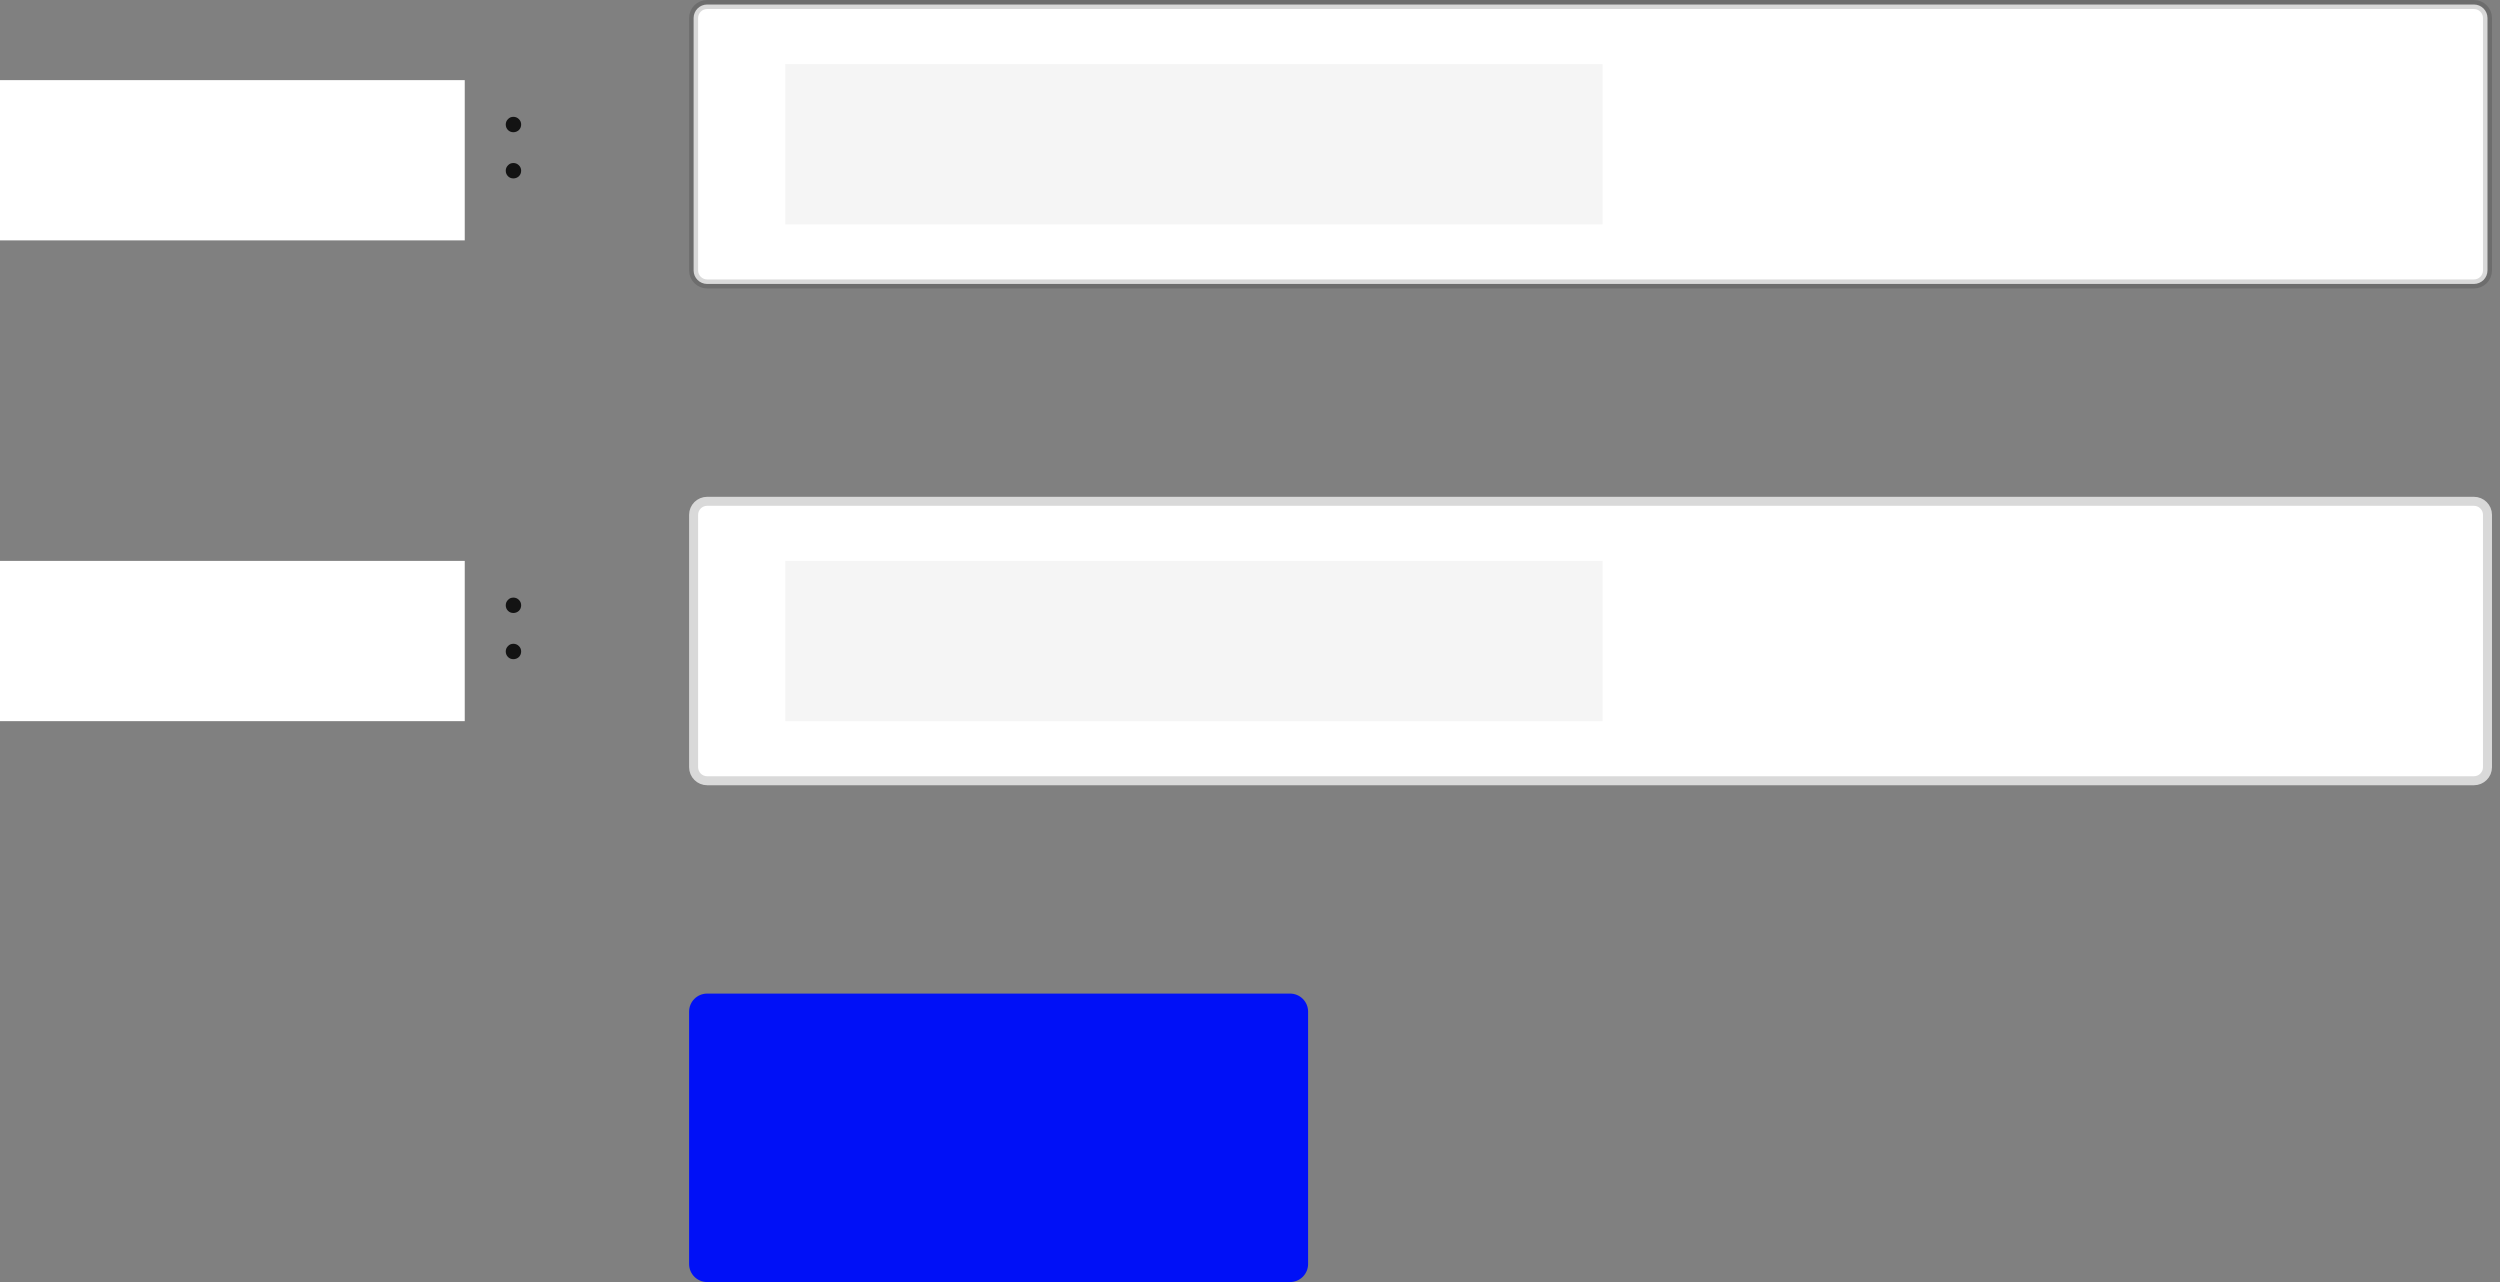 <svg width="156" height="80" viewBox="0 0 156 80" fill="none" xmlns="http://www.w3.org/2000/svg">
<rect x="0" y="0" width="156" height="80" fill="#808080" stroke="none"/>
<path d="M32.039 7.29C31.898 7.29 31.788 7.337 31.701 7.432C31.606 7.526 31.559 7.636 31.559 7.77C31.559 7.904 31.606 8.022 31.701 8.117C31.788 8.203 31.898 8.251 32.039 8.251C32.166 8.251 32.284 8.203 32.378 8.117C32.473 8.022 32.52 7.904 32.52 7.77C32.52 7.636 32.473 7.526 32.378 7.432C32.284 7.337 32.166 7.29 32.039 7.29ZM32.039 10.172C31.898 10.172 31.788 10.219 31.701 10.314C31.606 10.408 31.559 10.519 31.559 10.652C31.559 10.786 31.606 10.905 31.701 10.999C31.788 11.086 31.898 11.133 32.039 11.133C32.166 11.133 32.284 11.086 32.378 10.999C32.473 10.905 32.52 10.786 32.52 10.652C32.52 10.519 32.473 10.408 32.378 10.314C32.284 10.219 32.166 10.172 32.039 10.172Z" fill="black" fill-opacity="0.85"/>
<path d="M29 5H0V15H29V5Z" fill="white"/>
<path d="M32.039 37.29C31.898 37.29 31.788 37.337 31.701 37.432C31.606 37.526 31.559 37.636 31.559 37.77C31.559 37.904 31.606 38.022 31.701 38.117C31.788 38.203 31.898 38.251 32.039 38.251C32.166 38.251 32.284 38.203 32.378 38.117C32.473 38.022 32.52 37.904 32.52 37.77C32.52 37.636 32.473 37.526 32.378 37.432C32.284 37.337 32.166 37.29 32.039 37.29ZM32.039 40.172C31.898 40.172 31.788 40.219 31.701 40.314C31.606 40.408 31.559 40.519 31.559 40.653C31.559 40.786 31.606 40.904 31.701 40.999C31.788 41.086 31.898 41.133 32.039 41.133C32.166 41.133 32.284 41.086 32.378 40.999C32.473 40.904 32.52 40.786 32.52 40.653C32.52 40.519 32.473 40.408 32.378 40.314C32.284 40.219 32.166 40.172 32.039 40.172Z" fill="black" fill-opacity="0.85"/>
<path fill-rule="evenodd" clip-rule="evenodd" d="M154.368 0.281H44.132C43.895 0.281 43.683 0.375 43.529 0.528C43.376 0.681 43.281 0.892 43.281 1.126V16.874C43.281 17.108 43.376 17.319 43.529 17.471C43.683 17.625 43.896 17.719 44.132 17.719H154.368C154.605 17.719 154.817 17.625 154.971 17.472C155.124 17.319 155.219 17.108 155.219 16.874V1.126C155.219 0.892 155.124 0.681 154.971 0.529C154.817 0.375 154.604 0.281 154.368 0.281Z" fill="white" stroke="black" stroke-opacity="0.15" stroke-width="0.562"/>
<path d="M54.585 4.504V5.016H52.679V5.48H54.585V6.008H52.995V6.465H54.585V7H52.459V7.473H57.279V7H55.129V6.465H56.798V6.008H55.129V5.48H57.082V5.016H55.129V4.504H54.585ZM53.601 9.457H56.145V10.032H53.601V9.457ZM56.145 9.016H53.601V8.433H56.145V9.016ZM53.601 10.473H56.145V10.922C56.145 11.103 56.042 11.197 55.853 11.197L55.223 11.174L55.357 11.678H56.019C56.459 11.678 56.688 11.465 56.688 11.04V7.969H53.057V11.725H53.601V10.473ZM51.034 4.59L50.632 4.976C51.199 5.401 51.648 5.803 51.979 6.181L52.364 5.787C52.002 5.386 51.561 4.984 51.034 4.59ZM50.081 6.913V7.457H51.207V10.583C51.207 10.717 51.144 10.835 51.026 10.945L51.246 11.449C51.734 11.095 52.207 10.685 52.648 10.229L52.498 9.63C52.231 9.906 51.986 10.15 51.75 10.37V6.913H50.081ZM59.428 6.693V7.866H58.649C58.846 7.362 59.027 6.787 59.2 6.142H60.72V5.606H59.334C59.405 5.291 59.476 4.952 59.547 4.598L59.027 4.48C58.956 4.874 58.885 5.244 58.806 5.606H58.027V6.142H58.68C58.499 6.843 58.302 7.433 58.082 7.906L58.2 8.378H59.428V9.552C58.972 9.638 58.483 9.717 57.964 9.78L58.035 10.331C58.515 10.26 58.98 10.181 59.428 10.095V11.725H59.956V9.977L60.704 9.788V9.252C60.468 9.315 60.224 9.378 59.956 9.441V8.378H60.681V7.866H59.956V6.693H59.428ZM61.752 6.291V6.756H64.012V6.283H61.759C62.153 5.905 62.531 5.488 62.909 5.031C63.508 5.803 64.177 6.457 64.917 6.992L65.216 6.543C64.5 6.039 63.799 5.37 63.114 4.519H62.704C62.066 5.307 61.342 6 60.539 6.59L60.846 7.063C61.153 6.827 61.452 6.567 61.752 6.291ZM62.303 11.67C62.689 11.67 62.886 11.465 62.886 11.063V7.386H61.027V11.725H61.523V10.252H62.405V10.961C62.405 11.134 62.319 11.221 62.145 11.221L61.799 11.205L61.925 11.67H62.303ZM61.523 9.811V9.063H62.405V9.811H61.523ZM61.523 8.622V7.843H62.405V8.622H61.523ZM63.358 7.606V10.434H63.799V7.606H63.358ZM64.216 11.686C64.594 11.686 64.791 11.457 64.791 11.008V7.252H64.295V10.882C64.295 11.103 64.209 11.221 64.043 11.221C63.846 11.221 63.642 11.205 63.429 11.19L63.547 11.686H64.216ZM69.091 6.331C68.587 8.425 67.492 10.032 65.807 11.134L66.146 11.615C67.799 10.544 68.886 9 69.406 6.992C69.445 7.087 69.485 7.197 69.532 7.323C70.343 9.402 71.383 10.835 72.658 11.607L73.013 11.15C71.769 10.37 70.784 9.04 70.044 7.157C69.556 5.882 68.965 4.992 68.264 4.504L67.792 4.803C68.296 5.165 68.729 5.669 69.091 6.331ZM75.052 7.252H77.053V8.63H75.052V7.252ZM75.021 9.15H77.053V11.457H77.635V9.15H79.777V10.52C79.777 10.851 79.628 11.016 79.344 11.016C79.076 11.016 78.785 11.001 78.47 10.985L78.62 11.544H79.525C80.077 11.544 80.352 11.268 80.352 10.717V4.819H74.485V8.599C74.47 9.678 74.21 10.567 73.706 11.268L74.139 11.654C74.643 10.993 74.934 10.158 75.021 9.15ZM79.777 8.63H77.635V7.252H79.777V8.63ZM79.777 6.724H77.635V5.37H79.777V6.724ZM77.053 5.37V6.724H75.052V5.37H77.053ZM87.542 6.031V7.567H83.046V6.031H87.542ZM83.046 8.118H88.117V5.472H85.629C85.487 5.094 85.345 4.756 85.203 4.456L84.597 4.551C84.762 4.834 84.912 5.141 85.054 5.472H82.486V7.937C82.471 9.347 82.148 10.496 81.51 11.379L81.927 11.757C82.636 10.741 83.006 9.528 83.046 8.118ZM91.921 11.237H95.441V11.701H96.016V8.378H92.732C94.212 7.693 95.228 6.811 95.795 5.732V5.228H92.724C92.881 5.016 93.023 4.795 93.149 4.559L92.527 4.488C92.055 5.323 91.149 6.031 89.802 6.606L90.18 7.095C91.015 6.701 91.692 6.26 92.228 5.764H95.141C94.771 6.409 94.189 6.968 93.385 7.449C93.047 7.157 92.574 6.827 91.976 6.457L91.487 6.764C92.086 7.102 92.558 7.417 92.905 7.709C91.999 8.165 90.865 8.528 89.503 8.811L89.802 9.355C90.353 9.221 90.865 9.079 91.354 8.921V11.701H91.921V11.237ZM95.441 10.685H91.921V8.906H95.441V10.685Z" fill="black" fill-opacity="0.25"/>
<path fill-rule="evenodd" clip-rule="evenodd" d="M154.368 31.281H44.132C43.895 31.281 43.683 31.375 43.529 31.528C43.376 31.681 43.281 31.892 43.281 32.126V47.874C43.281 48.108 43.376 48.319 43.529 48.471C43.683 48.625 43.896 48.719 44.132 48.719H154.368C154.605 48.719 154.817 48.625 154.971 48.472C155.124 48.319 155.219 48.108 155.219 47.874V32.126C155.219 31.892 155.124 31.681 154.971 31.529C154.817 31.375 154.604 31.281 154.368 31.281Z" fill="white" stroke="#D9D9D9" stroke-width="0.562"/>
<path d="M54.585 35.504V36.016H52.679V36.48H54.585V37.008H52.995V37.465H54.585V38H52.459V38.472H57.279V38H55.129V37.465H56.798V37.008H55.129V36.48H57.082V36.016H55.129V35.504H54.585ZM53.601 40.457H56.145V41.032H53.601V40.457ZM56.145 40.016H53.601V39.433H56.145V40.016ZM53.601 41.473H56.145V41.922C56.145 42.103 56.042 42.197 55.853 42.197L55.223 42.174L55.357 42.678H56.019C56.459 42.678 56.688 42.465 56.688 42.04V38.969H53.057V42.725H53.601V41.473ZM51.034 35.59L50.632 35.976C51.199 36.401 51.648 36.803 51.979 37.181L52.364 36.787C52.002 36.386 51.561 35.984 51.034 35.59ZM50.081 37.913V38.457H51.207V41.583C51.207 41.717 51.144 41.835 51.026 41.945L51.246 42.449C51.734 42.095 52.207 41.685 52.648 41.229L52.498 40.63C52.231 40.906 51.986 41.15 51.75 41.37V37.913H50.081ZM59.428 37.693V38.866H58.649C58.846 38.362 59.027 37.787 59.2 37.142H60.72V36.606H59.334C59.405 36.291 59.476 35.953 59.547 35.598L59.027 35.48C58.956 35.874 58.885 36.244 58.806 36.606H58.027V37.142H58.68C58.499 37.843 58.302 38.433 58.082 38.906L58.2 39.378H59.428V40.551C58.972 40.638 58.483 40.717 57.964 40.78L58.035 41.331C58.515 41.26 58.98 41.181 59.428 41.095V42.725H59.956V40.977L60.704 40.788V40.252C60.468 40.315 60.224 40.378 59.956 40.441V39.378H60.681V38.866H59.956V37.693H59.428ZM61.752 37.291V37.756H64.012V37.283H61.759C62.153 36.905 62.531 36.488 62.909 36.031C63.508 36.803 64.177 37.457 64.917 37.992L65.216 37.543C64.5 37.039 63.799 36.37 63.114 35.519H62.704C62.066 36.307 61.342 37 60.539 37.59L60.846 38.063C61.153 37.827 61.452 37.567 61.752 37.291ZM62.303 42.67C62.689 42.67 62.886 42.465 62.886 42.063V38.386H61.027V42.725H61.523V41.252H62.405V41.961C62.405 42.134 62.319 42.221 62.145 42.221L61.799 42.205L61.925 42.67H62.303ZM61.523 40.811V40.063H62.405V40.811H61.523ZM61.523 39.622V38.843H62.405V39.622H61.523ZM63.358 38.606V41.434H63.799V38.606H63.358ZM64.216 42.686C64.594 42.686 64.791 42.457 64.791 42.008V38.252H64.295V41.882C64.295 42.103 64.209 42.221 64.043 42.221C63.846 42.221 63.642 42.205 63.429 42.19L63.547 42.686H64.216ZM69.091 37.331C68.587 39.425 67.492 41.032 65.807 42.134L66.146 42.615C67.799 41.544 68.886 40 69.406 37.992C69.445 38.087 69.485 38.197 69.532 38.323C70.343 40.402 71.383 41.835 72.658 42.607L73.013 42.15C71.769 41.37 70.784 40.04 70.044 38.157C69.556 36.882 68.965 35.992 68.264 35.504L67.792 35.803C68.296 36.165 68.729 36.669 69.091 37.331ZM80.604 36.149H77.627C77.549 35.897 77.462 35.669 77.376 35.472L76.777 35.567C76.871 35.74 76.966 35.937 77.053 36.149H74.021V37.756H74.572V36.661H80.053V37.756H80.604V36.149ZM77.053 40.323V41.867H75.155V40.583H74.596V42.725H75.155V42.394H79.588V42.733H80.147V40.512H79.588V41.867H77.62V40.323H77.053ZM76.942 36.827L76.525 37.087C76.871 37.433 77.147 37.756 77.352 38.047L77.769 37.756C77.58 37.488 77.305 37.181 76.942 36.827ZM78.951 37.008C78.289 37.795 77.446 38.465 76.415 39.008V37.677H75.871V39.276C75.226 39.567 74.517 39.819 73.729 40.032L73.95 40.512C74.674 40.315 75.352 40.079 75.982 39.803C76.092 39.992 76.297 40.087 76.604 40.087H78.399C78.714 40.087 78.943 40.024 79.092 39.906C79.258 39.772 79.368 39.402 79.431 38.788L78.895 38.614C78.864 39.087 78.793 39.37 78.691 39.465C78.612 39.536 78.478 39.575 78.297 39.575H76.761C76.683 39.575 76.612 39.559 76.556 39.528C77.698 38.945 78.635 38.205 79.36 37.323L78.951 37.008ZM79.644 37.795L79.234 38.087C79.722 38.661 80.116 39.205 80.431 39.725L80.88 39.41C80.588 38.945 80.179 38.41 79.644 37.795ZM75.092 37.386C74.895 38 74.572 38.559 74.123 39.063L74.588 39.355C75.021 38.835 75.359 38.213 75.596 37.496L75.092 37.386ZM84.227 38.268H82.778C82.983 37.717 83.132 37.126 83.242 36.496H84.431V35.945H81.746V36.496H82.707C82.518 37.669 82.124 38.717 81.526 39.63L81.809 40.087C81.998 39.819 82.171 39.544 82.329 39.26V42.465H82.856V41.867H83.707V42.316H84.227V38.268ZM82.856 41.355V38.788H83.707V41.355H82.856ZM85.29 36.921L84.865 39.473H88.046C88.046 40.733 87.983 41.496 87.857 41.764C87.739 42.016 87.377 42.15 86.77 42.15C86.629 42.15 86.385 42.134 86.038 42.103L86.195 42.654C86.448 42.67 86.684 42.678 86.904 42.678C87.597 42.678 88.046 42.528 88.267 42.245C88.471 41.945 88.582 40.851 88.582 38.945H87.747L88.18 35.834H84.794V36.37H87.566L87.172 38.945H85.502L85.849 36.961L85.29 36.921ZM84.621 40.473V41.008H87.503V40.473H84.621Z" fill="black" fill-opacity="0.25"/>
<path d="M80.5 62H44.125C43.504 62 43 62.504 43 63.125V78.875C43 79.496 43.504 80 44.125 80H80.5C81.121 80 81.625 79.496 81.625 78.875V63.125C81.625 62.504 81.121 62 80.5 62Z" fill="#0010F7"/>
<path d="M100 35H49V45H100V35Z" fill="#F5F5F5"/>
<path d="M100 4H49V14H100V4Z" fill="#F5F5F5"/>
<path d="M29 35H0V45H29V35Z" fill="white"/>
</svg>
